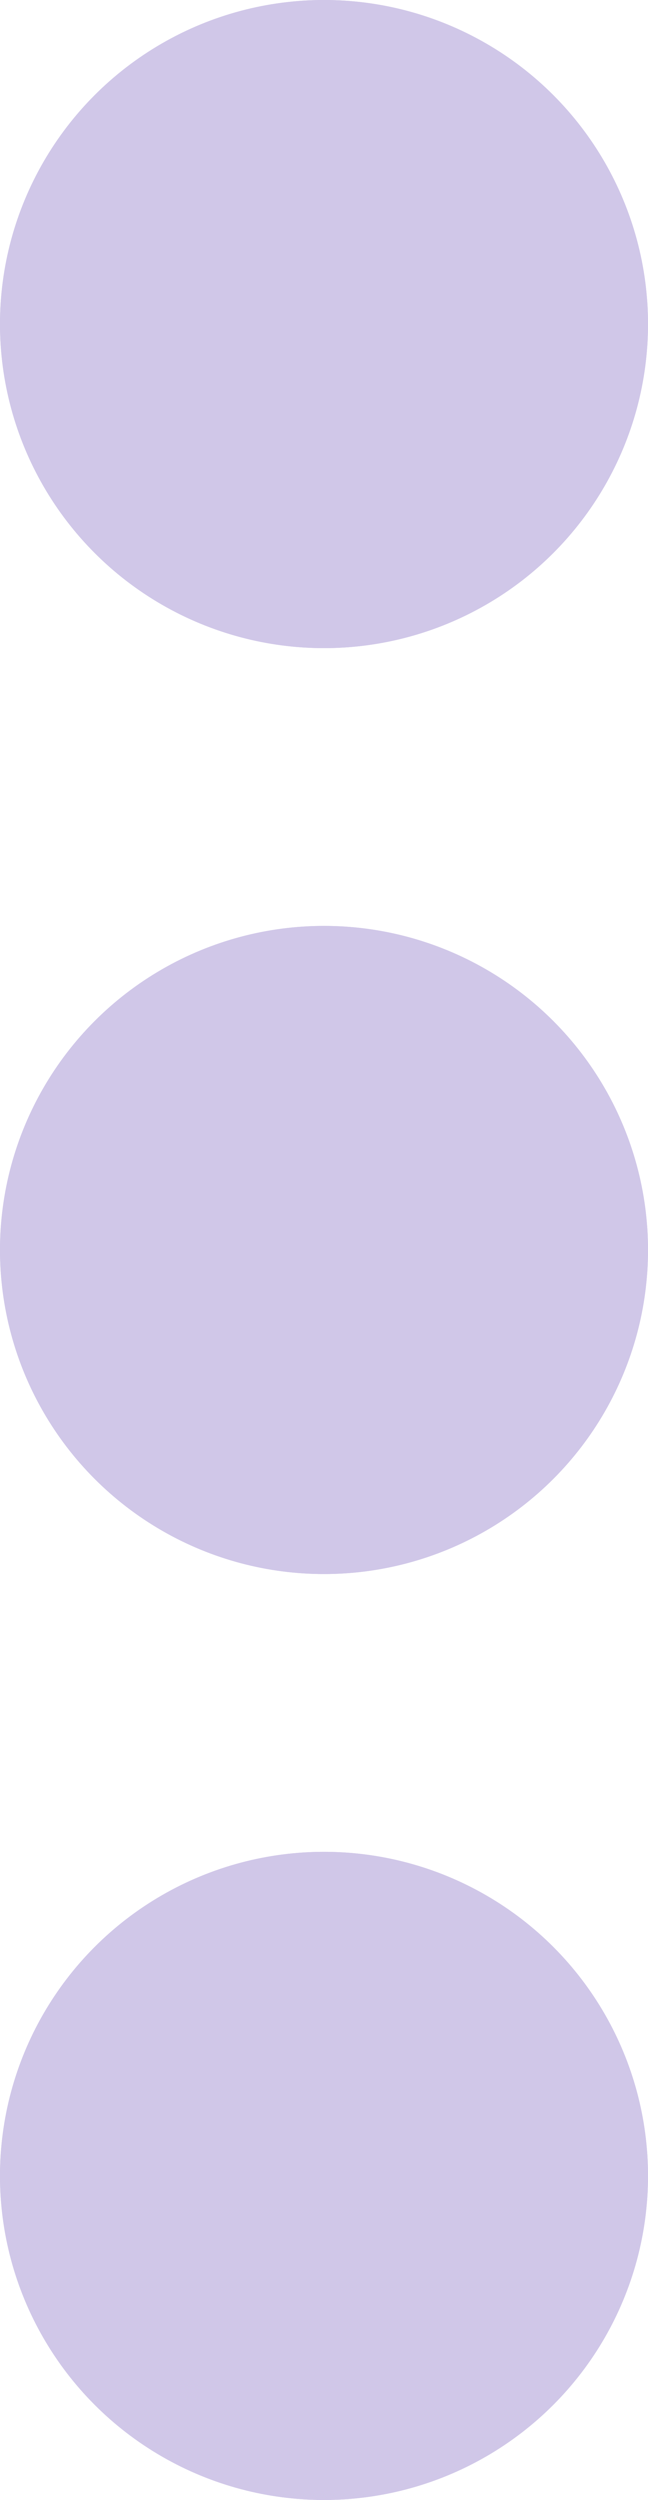 <svg width="7" height="27" viewBox="0 0 7 27" fill="none" xmlns="http://www.w3.org/2000/svg">
<circle cx="3.5" cy="3.5" r="3.5" fill="#D0C7E8"/>
<circle cx="3.5" cy="3.5" r="3.5" fill="#D0C7E8"/>
<circle cx="3.5" cy="13.5" r="3.5" fill="#D0C7E8"/>
<circle cx="3.5" cy="13.5" r="3.5" fill="#D0C7E8"/>
<circle cx="3.5" cy="23.5" r="3.5" fill="#D0C7E8"/>
<circle cx="3.5" cy="23.5" r="3.5" fill="#D0C7E8"/>
</svg>
